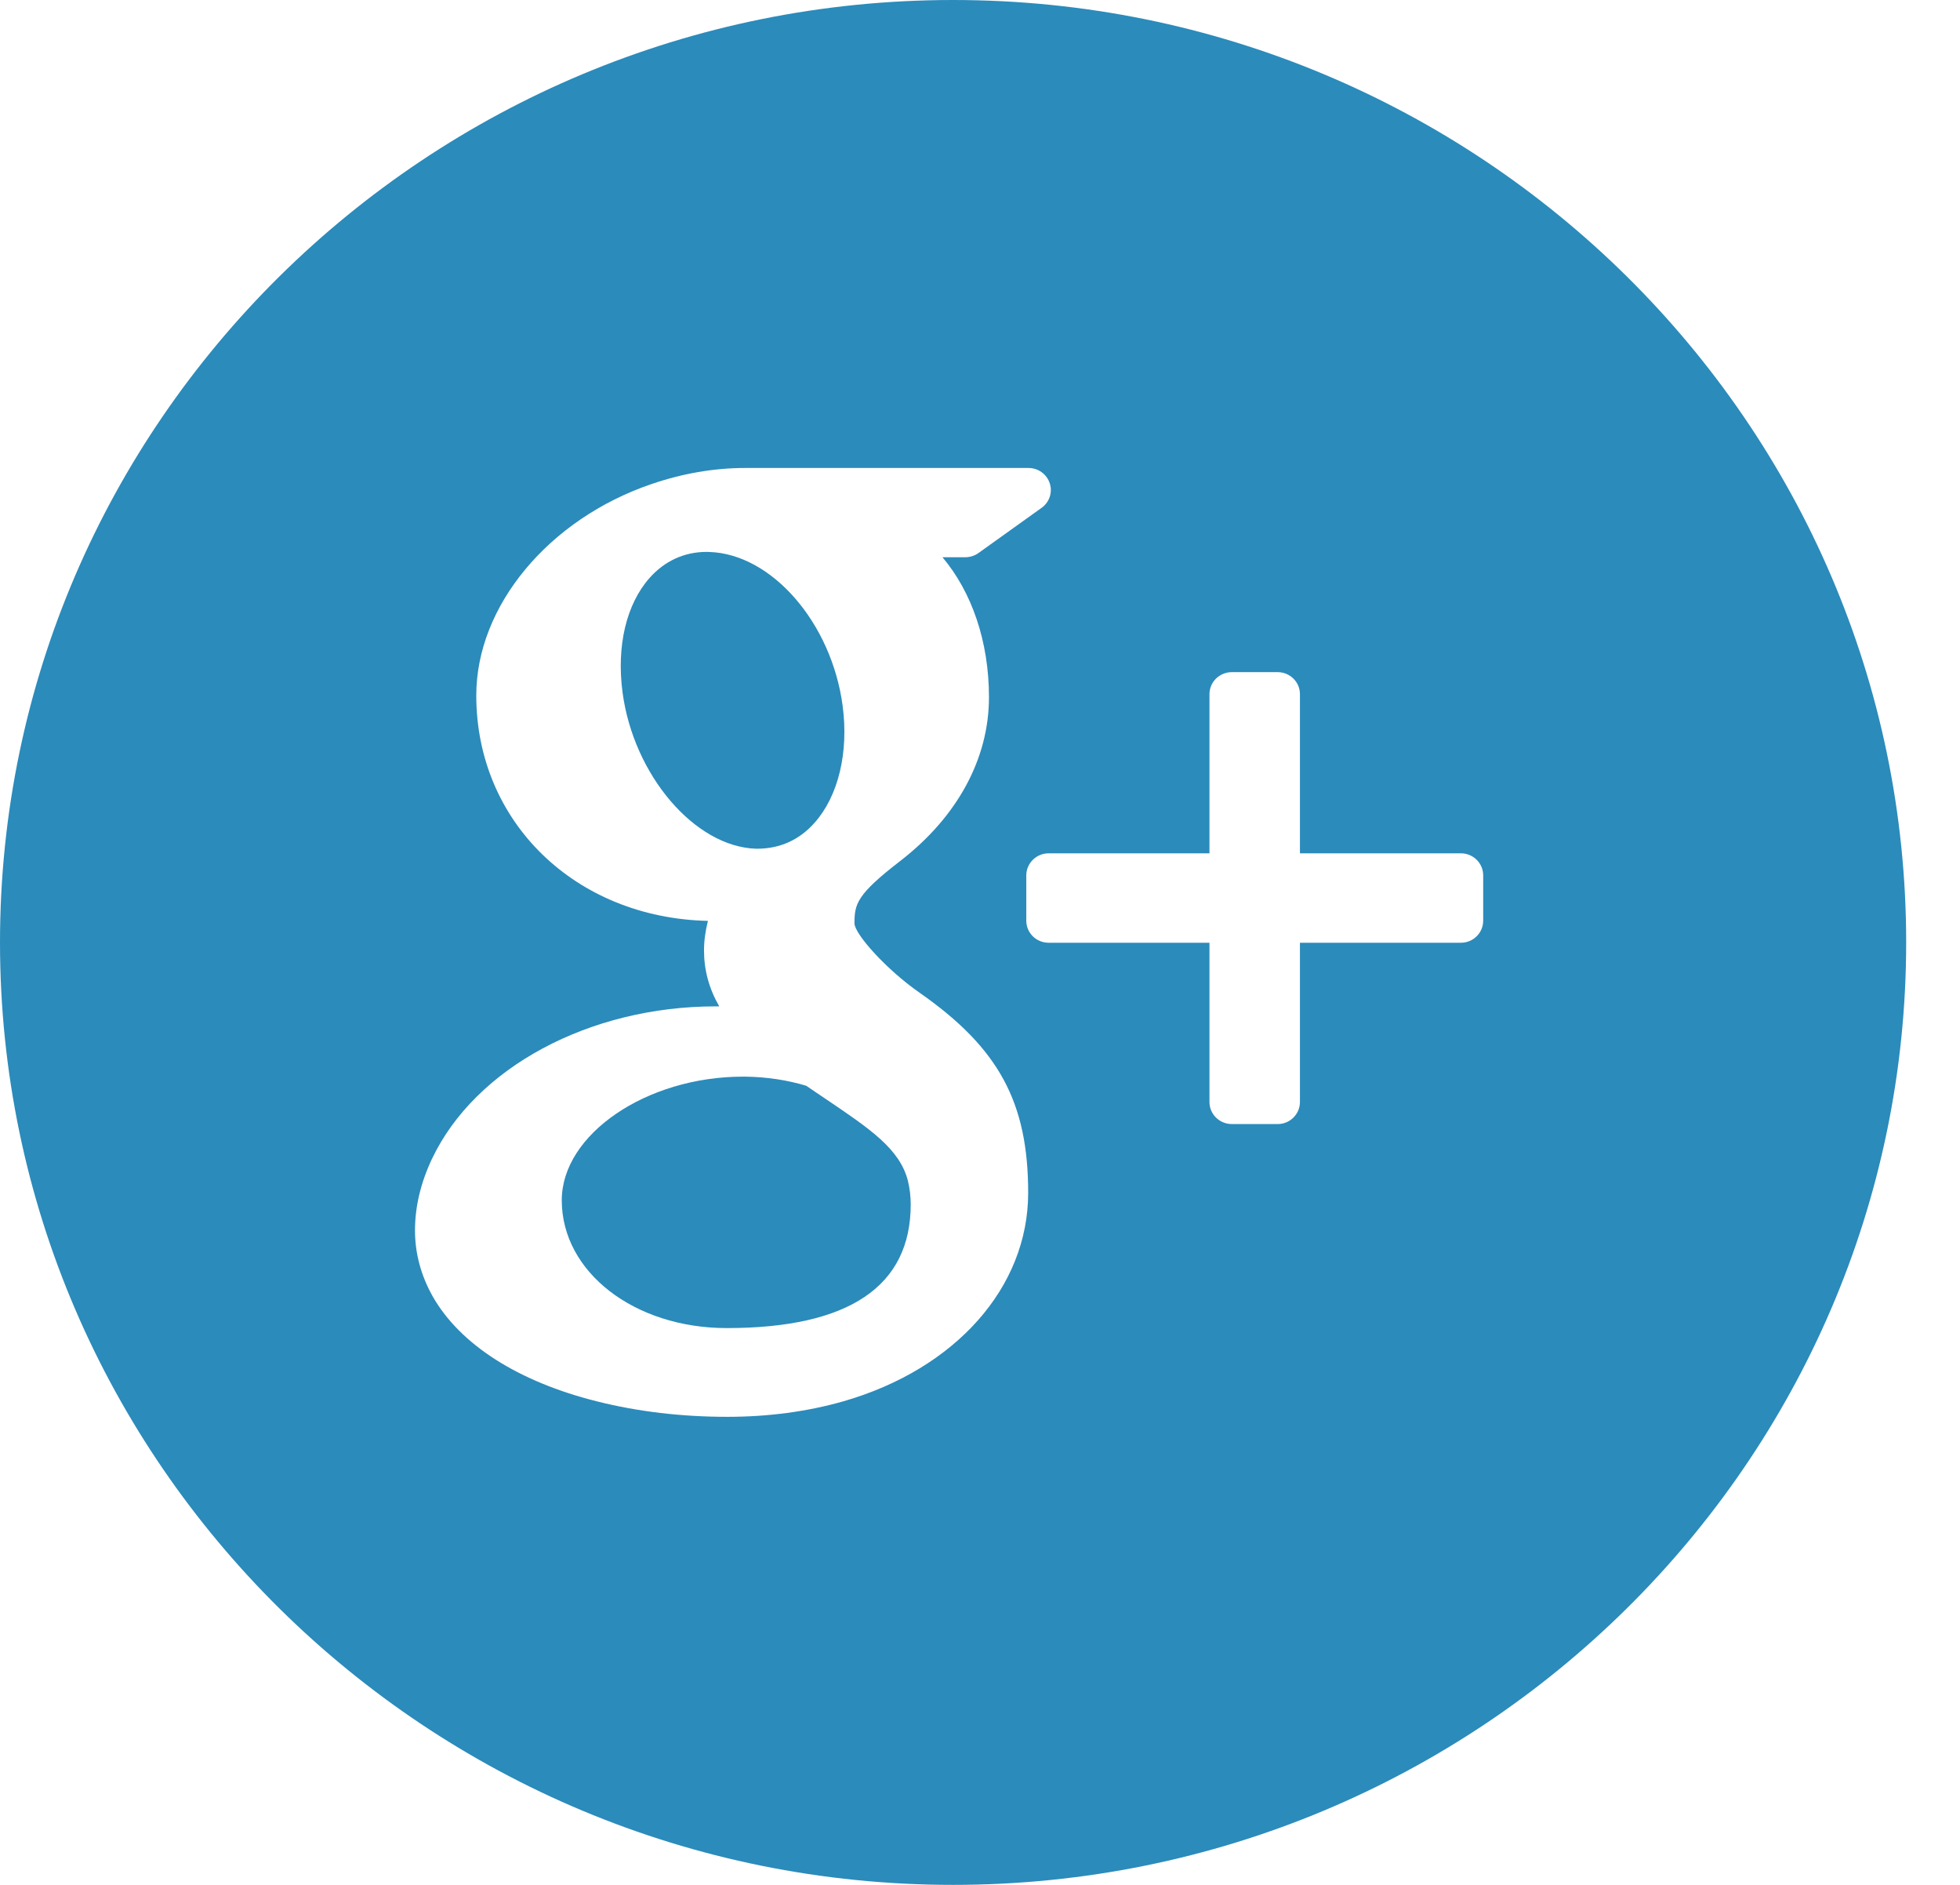 <svg width="26" height="25" viewBox="0 0 26 25" version="1.1" xmlns="http://www.w3.org/2000/svg" xmlns:xlink="http://www.w3.org/1999/xlink">
    <title>google-plus-logo-button</title>
    <desc>Created using Figma</desc>
    <g id="Canvas" transform="translate(-844 2186)">
        <g id="google-plus-logo-button">
            <g id="Group">
                <g id="Group">
                    <g id="Group">
                        <g id="Vector">
                            <use xlink:href="#path0_fill" transform="translate(851.452 -2171.72)" fill="#2B8BBB"/>
                        </g>
                        <g id="Vector">
                            <use xlink:href="#path1_fill" transform="translate(852.235 -2178.68)" fill="#2B8BBB"/>
                        </g>
                        <g id="Vector">
                            <use xlink:href="#path2_fill" transform="translate(844 -2186)" fill="#2B8BBB"/>
                        </g>
                    </g>
                </g>
            </g>
        </g>
    </g>
    <defs>
        <path id="path0_fill" d="M 3.497 0.293C 3.415 0.239 3.331 0.18 3.243 0.121C 2.987 0.044 2.715 0.004 2.436 -3.7646e-07L 2.403 -3.7646e-07C 1.122 -3.7646e-07 1.90384e-07 0.766 1.90384e-07 1.64C 1.90384e-07 2.592 0.962 3.335 2.189 3.335C 3.808 3.335 4.629 2.782 4.629 1.695C 4.629 1.592 4.617 1.485 4.591 1.378C 4.481 0.956 4.089 0.693 3.497 0.293Z"/>
        <path id="path1_fill" d="M 1.807 3.937C 1.808 3.937 1.808 3.937 1.808 3.937C 2.114 3.937 2.372 3.818 2.572 3.591C 2.886 3.238 3.025 2.658 2.943 2.042C 2.797 0.941 2.001 0.025 1.171 0.001L 1.138 -3.84143e-09C 0.844 -3.84143e-09 0.582 0.12 0.382 0.345C 0.073 0.694 -0.058 1.247 0.023 1.862C 0.169 2.962 0.982 3.912 1.795 3.937L 1.807 3.937Z"/>
        <path id="path2_fill" d="M 12.643 0C 5.672 0 0 5.608 0 12.5C 0 19.392 5.672 25 12.643 25C 19.614 25 25.286 19.392 25.286 12.5C 25.286 5.608 19.615 0 12.643 0ZM 11.185 18.587C 10.708 18.723 10.191 18.792 9.649 18.792C 9.045 18.792 8.464 18.724 7.923 18.588C 6.875 18.327 6.101 17.832 5.739 17.193C 5.584 16.917 5.505 16.623 5.505 16.319C 5.505 16.005 5.581 15.687 5.73 15.371C 6.304 14.162 7.817 13.348 9.493 13.348C 9.51 13.348 9.526 13.348 9.541 13.348C 9.405 13.111 9.339 12.866 9.339 12.607C 9.339 12.479 9.357 12.348 9.391 12.214C 7.633 12.175 6.318 10.902 6.318 9.224C 6.318 8.039 7.276 6.885 8.646 6.419C 9.056 6.279 9.474 6.207 9.885 6.207L 13.644 6.207C 13.772 6.207 13.886 6.289 13.925 6.41C 13.965 6.529 13.921 6.661 13.818 6.735L 12.977 7.337C 12.927 7.372 12.866 7.391 12.803 7.391L 12.502 7.391C 12.891 7.852 13.119 8.509 13.119 9.247C 13.119 10.061 12.702 10.831 11.944 11.418C 11.358 11.869 11.335 11.993 11.335 12.25C 11.342 12.392 11.75 12.854 12.2 13.168C 13.249 13.901 13.639 14.621 13.639 15.821C 13.639 17.075 12.676 18.159 11.185 18.587ZM 19.675 12.211C 19.675 12.373 19.543 12.504 19.38 12.504L 17.244 12.504L 17.244 14.617C 17.244 14.778 17.111 14.909 16.949 14.909L 16.341 14.909C 16.177 14.909 16.044 14.778 16.044 14.617L 16.044 12.504L 13.91 12.504C 13.747 12.504 13.614 12.374 13.614 12.211L 13.614 11.611C 13.614 11.45 13.747 11.318 13.91 11.318L 16.044 11.318L 16.044 9.207C 16.044 9.045 16.177 8.915 16.341 8.915L 16.949 8.915C 17.111 8.915 17.244 9.045 17.244 9.207L 17.244 11.318L 19.38 11.318C 19.542 11.318 19.675 11.449 19.675 11.61L 19.675 12.211L 19.675 12.211Z"/>
    </defs>
</svg>
